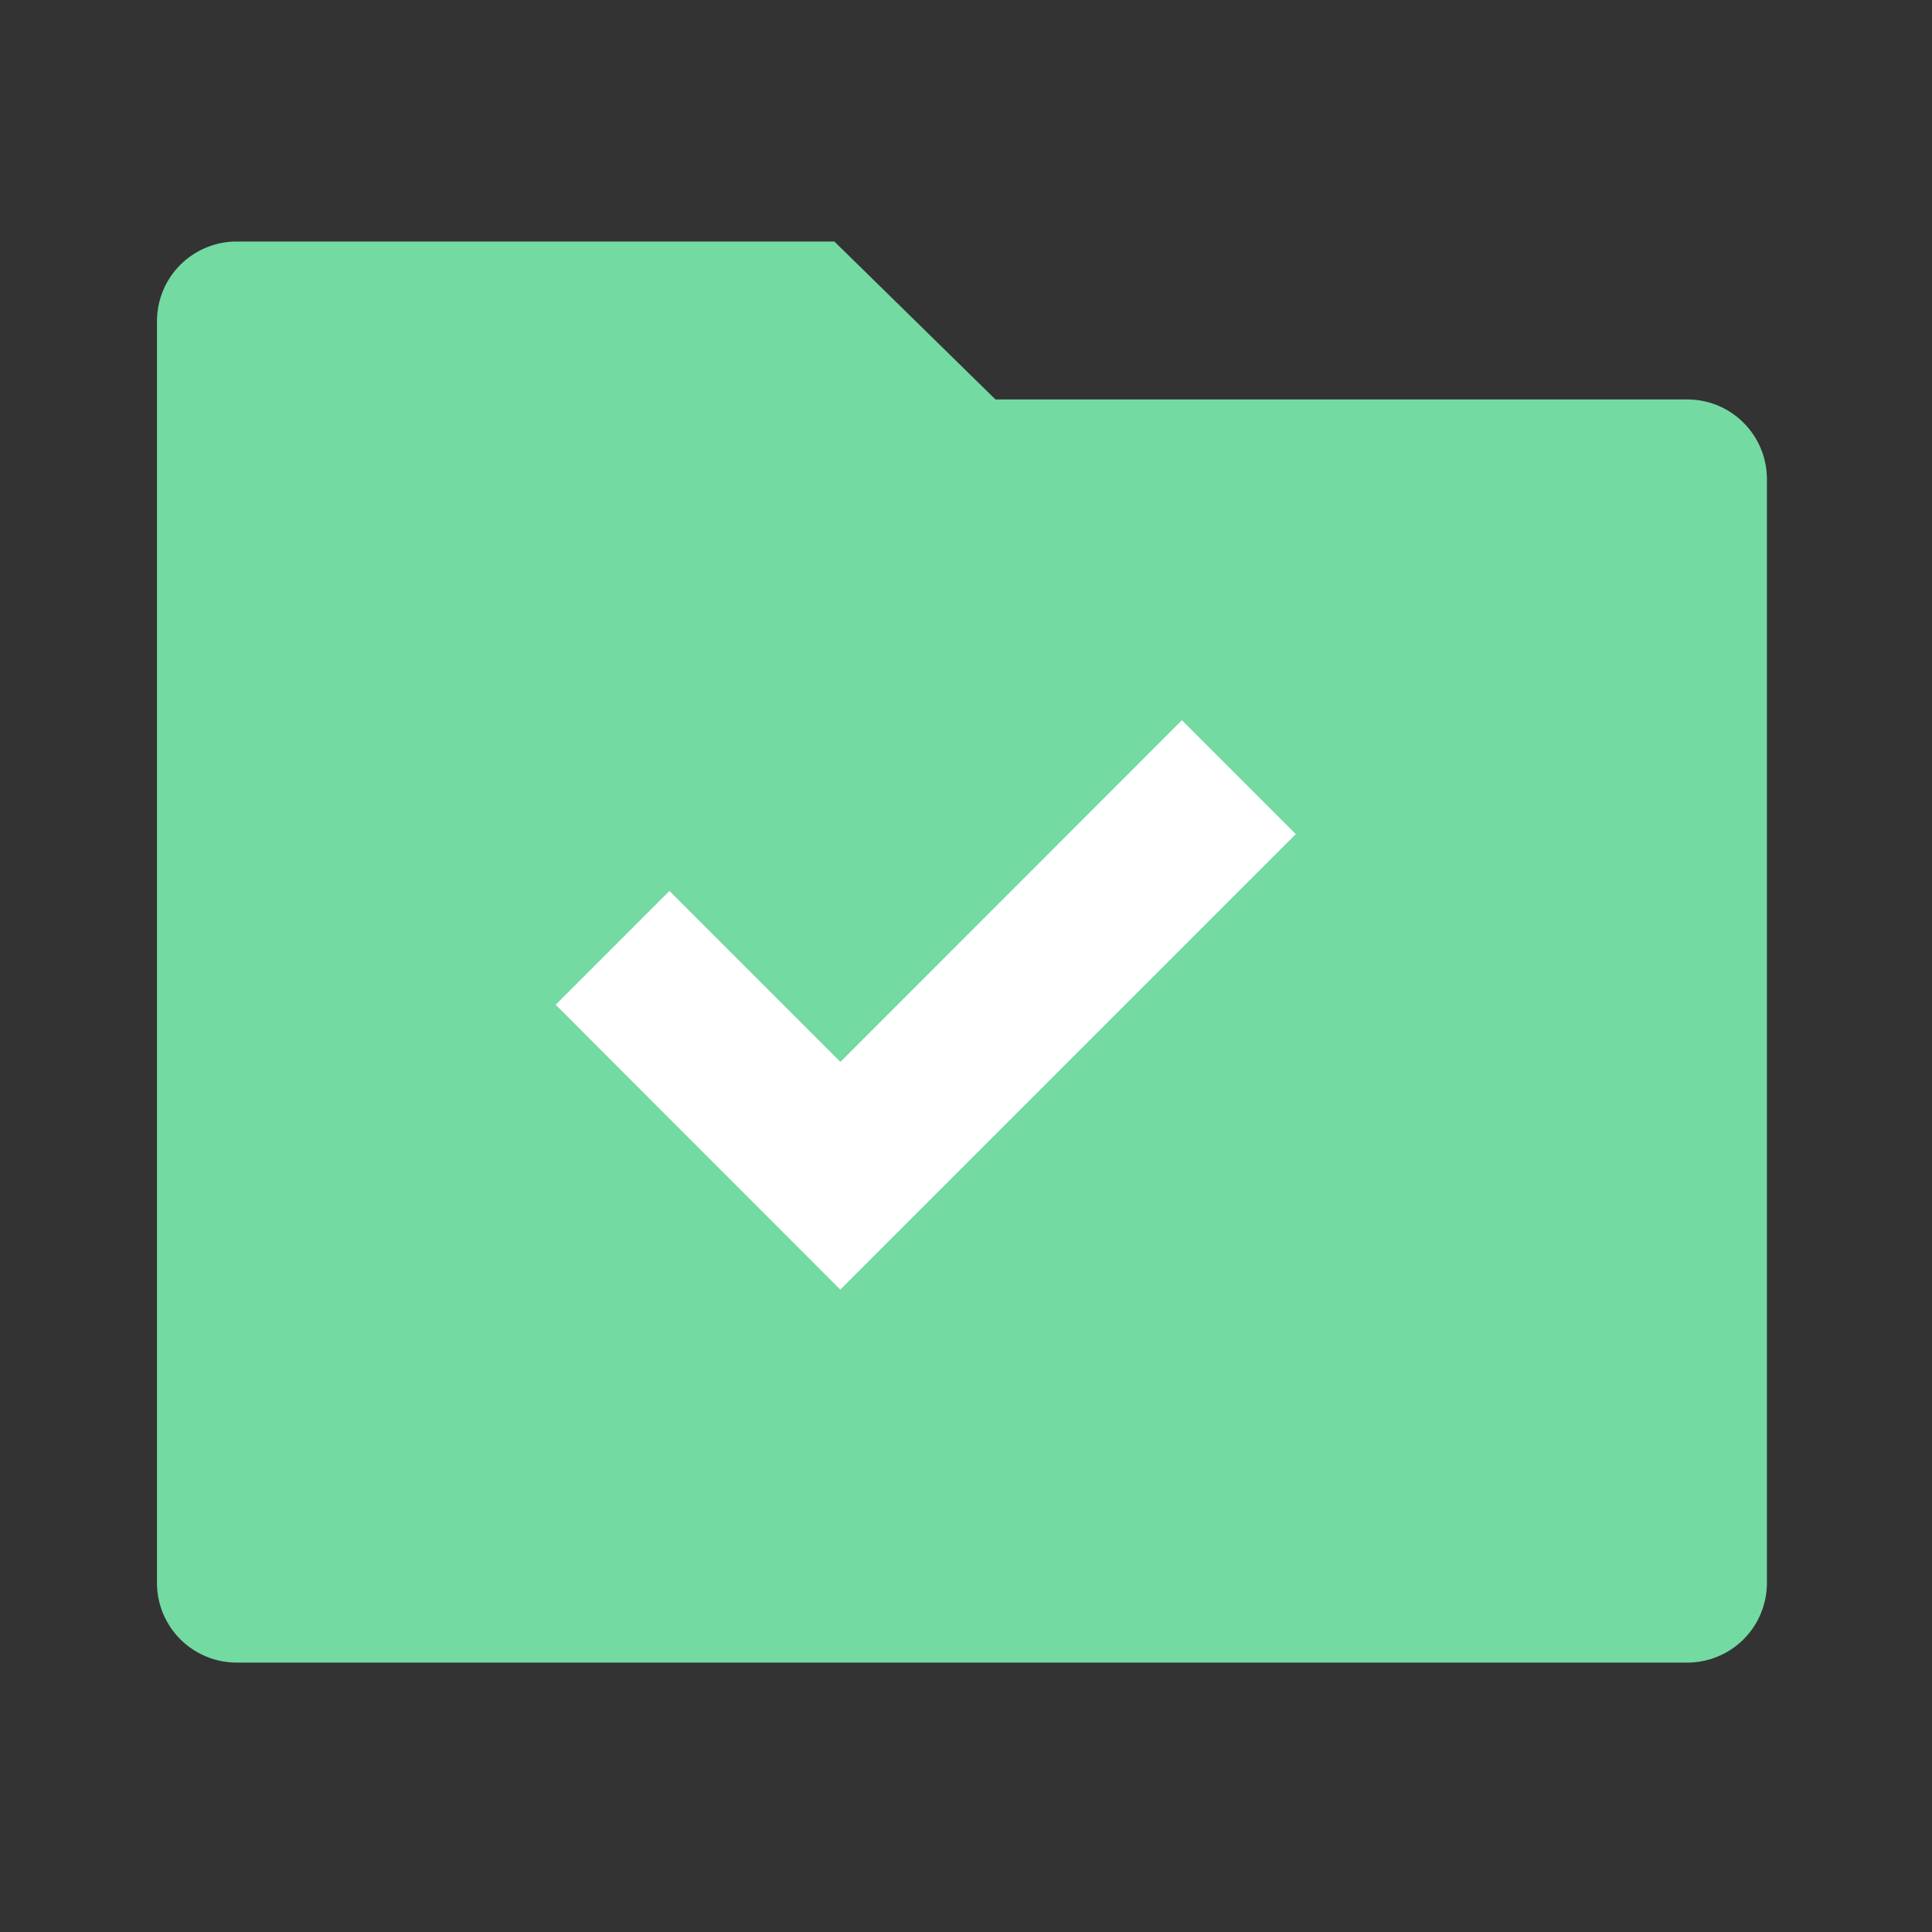 <svg width="36" height="36" viewBox="0 0 36 36" fill="none" xmlns="http://www.w3.org/2000/svg">
<rect x="0" y="0" width="36" height="36" fill="#333333" stroke="none"/>
<path d="M18.547 7.443H31.424C31.619 7.441 31.812 7.477 31.994 7.55C32.175 7.623 32.34 7.731 32.479 7.868C32.618 8.004 32.729 8.167 32.806 8.347C32.882 8.526 32.922 8.719 32.924 8.915V29.509C32.922 29.704 32.882 29.896 32.806 30.076C32.73 30.256 32.619 30.418 32.48 30.555C32.341 30.692 32.176 30.799 31.995 30.872C31.814 30.945 31.621 30.982 31.426 30.98H4.426C4.231 30.982 4.037 30.946 3.856 30.873C3.675 30.8 3.51 30.692 3.37 30.556C3.231 30.419 3.12 30.256 3.043 30.076C2.967 29.897 2.927 29.704 2.925 29.509V5.971C2.927 5.776 2.967 5.584 3.043 5.404C3.119 5.225 3.23 5.062 3.369 4.925C3.509 4.789 3.673 4.681 3.854 4.608C4.035 4.535 4.228 4.498 4.423 4.5H15.547L18.549 7.443H18.547Z" fill="#73DAA2"/>
<path d="M15.658 24.03L10.354 18.722L12.474 16.601L15.66 19.787L22.023 13.421L24.145 15.543L15.66 24.028L15.658 24.03Z" fill="white"/>
</svg>
